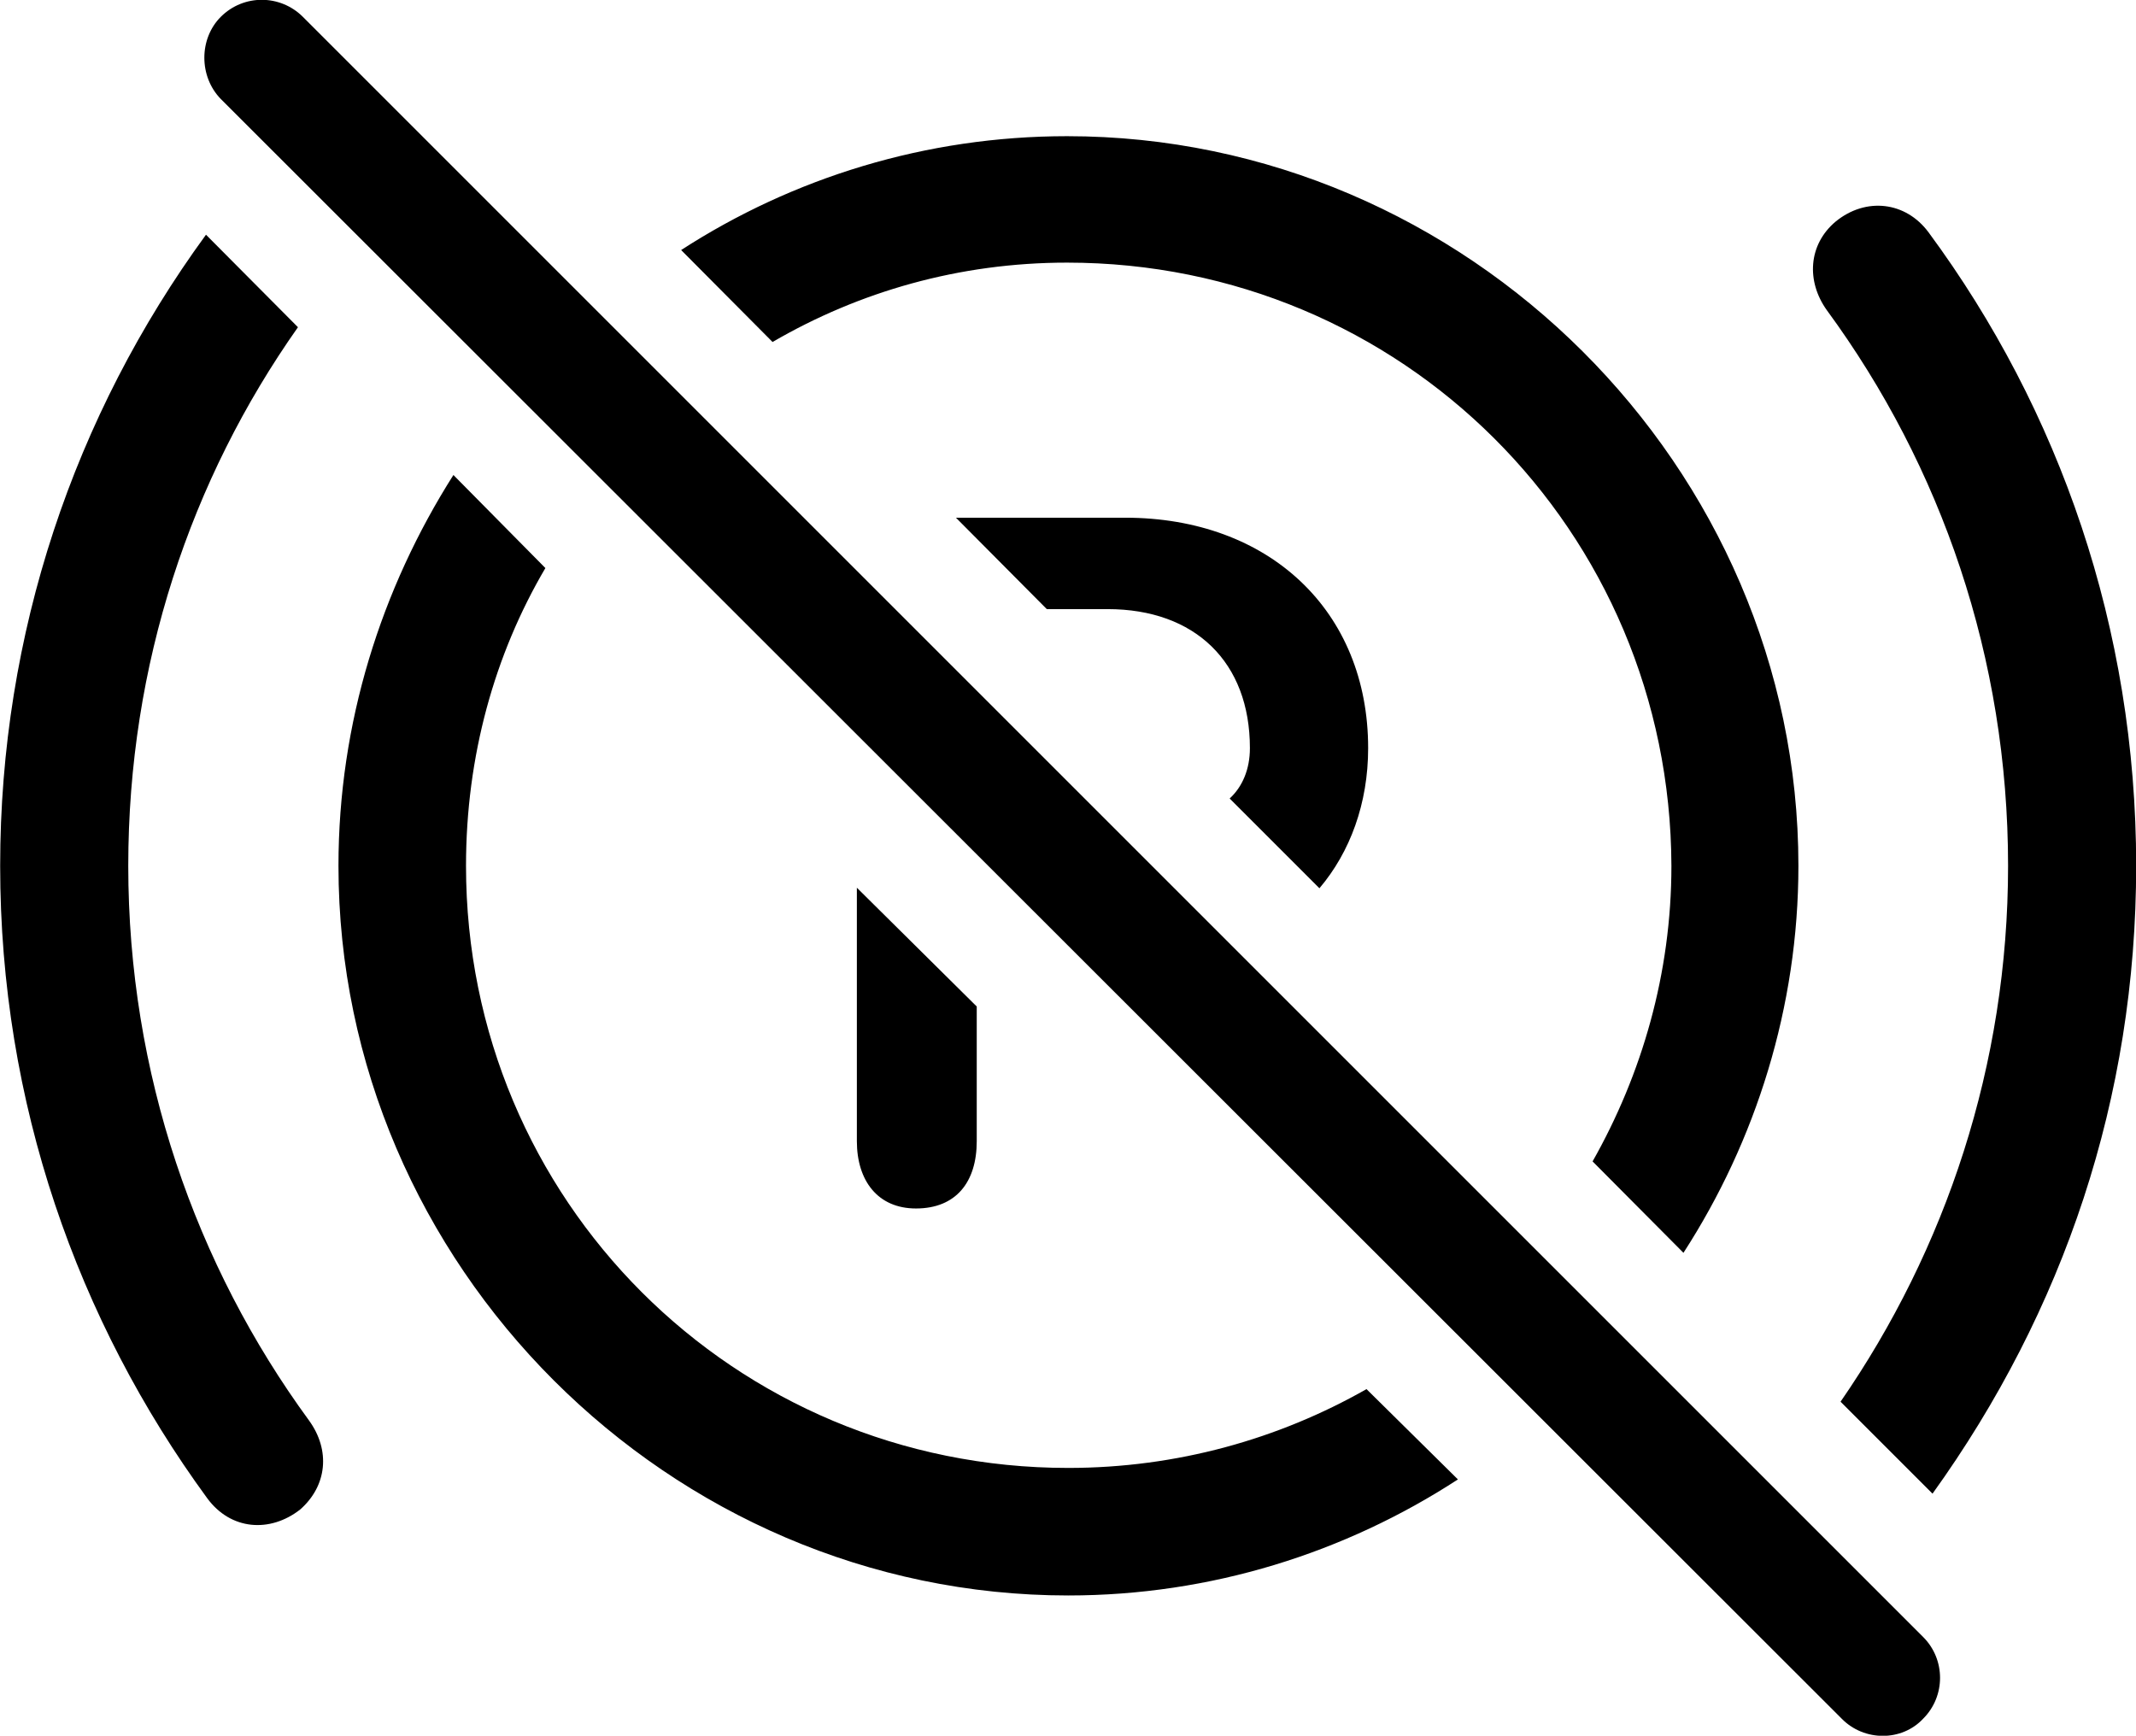 
<svg
    viewBox="0 0 39.02 31.71"
    xmlns="http://www.w3.org/2000/svg"
>
    <path
        fill="inherit"
        d="M33.643 31.398C34.053 31.818 34.743 31.818 35.133 31.398C35.543 30.988 35.543 30.318 35.133 29.908L5.533 0.308C5.123 -0.102 4.453 -0.112 4.033 0.308C3.633 0.708 3.633 1.398 4.033 1.808ZM19.493 4.798C25.603 4.798 30.513 9.688 30.533 15.818C30.533 17.788 29.993 19.628 29.093 21.218L30.753 22.888C32.073 20.848 32.853 18.398 32.853 15.818C32.853 8.528 26.793 2.488 19.493 2.488C16.913 2.488 14.483 3.248 12.443 4.568L14.113 6.248C15.693 5.328 17.523 4.798 19.493 4.798ZM33.533 4.048C33.033 4.468 32.993 5.138 33.373 5.668C35.463 8.518 36.683 12.018 36.683 15.818C36.683 19.458 35.543 22.828 33.623 25.608L35.303 27.288C37.703 23.948 39.023 20.058 39.023 15.818C39.023 11.478 37.623 7.488 35.233 4.248C34.813 3.678 34.083 3.598 33.533 4.048ZM5.483 27.578C5.973 27.148 6.043 26.498 5.643 25.948C3.573 23.118 2.343 19.608 2.343 15.818C2.343 12.138 3.483 8.758 5.443 5.978L3.763 4.288C1.353 7.588 0.003 11.578 0.003 15.818C0.003 20.148 1.413 24.128 3.783 27.368C4.213 27.958 4.933 28.008 5.483 27.578ZM19.513 29.148C22.123 29.148 24.573 28.368 26.633 27.028L24.963 25.378C23.363 26.288 21.503 26.818 19.513 26.818C13.413 26.818 8.513 21.928 8.513 15.818C8.513 13.818 9.033 11.958 9.963 10.378L8.283 8.678C6.963 10.758 6.183 13.208 6.183 15.818C6.183 23.108 12.223 29.148 19.513 29.148ZM24.103 16.228C24.663 15.568 24.993 14.678 24.993 13.668C24.993 11.158 23.183 9.458 20.553 9.458H17.463L19.123 11.128H20.233C21.833 11.128 22.833 12.098 22.833 13.668C22.833 14.058 22.693 14.378 22.463 14.588ZM16.733 22.078C17.463 22.078 17.843 21.598 17.843 20.848V18.388L15.653 16.218V20.848C15.653 21.568 16.033 22.078 16.733 22.078Z"
        fillRule="evenodd"
        clipRule="evenodd"
    />
</svg>
        